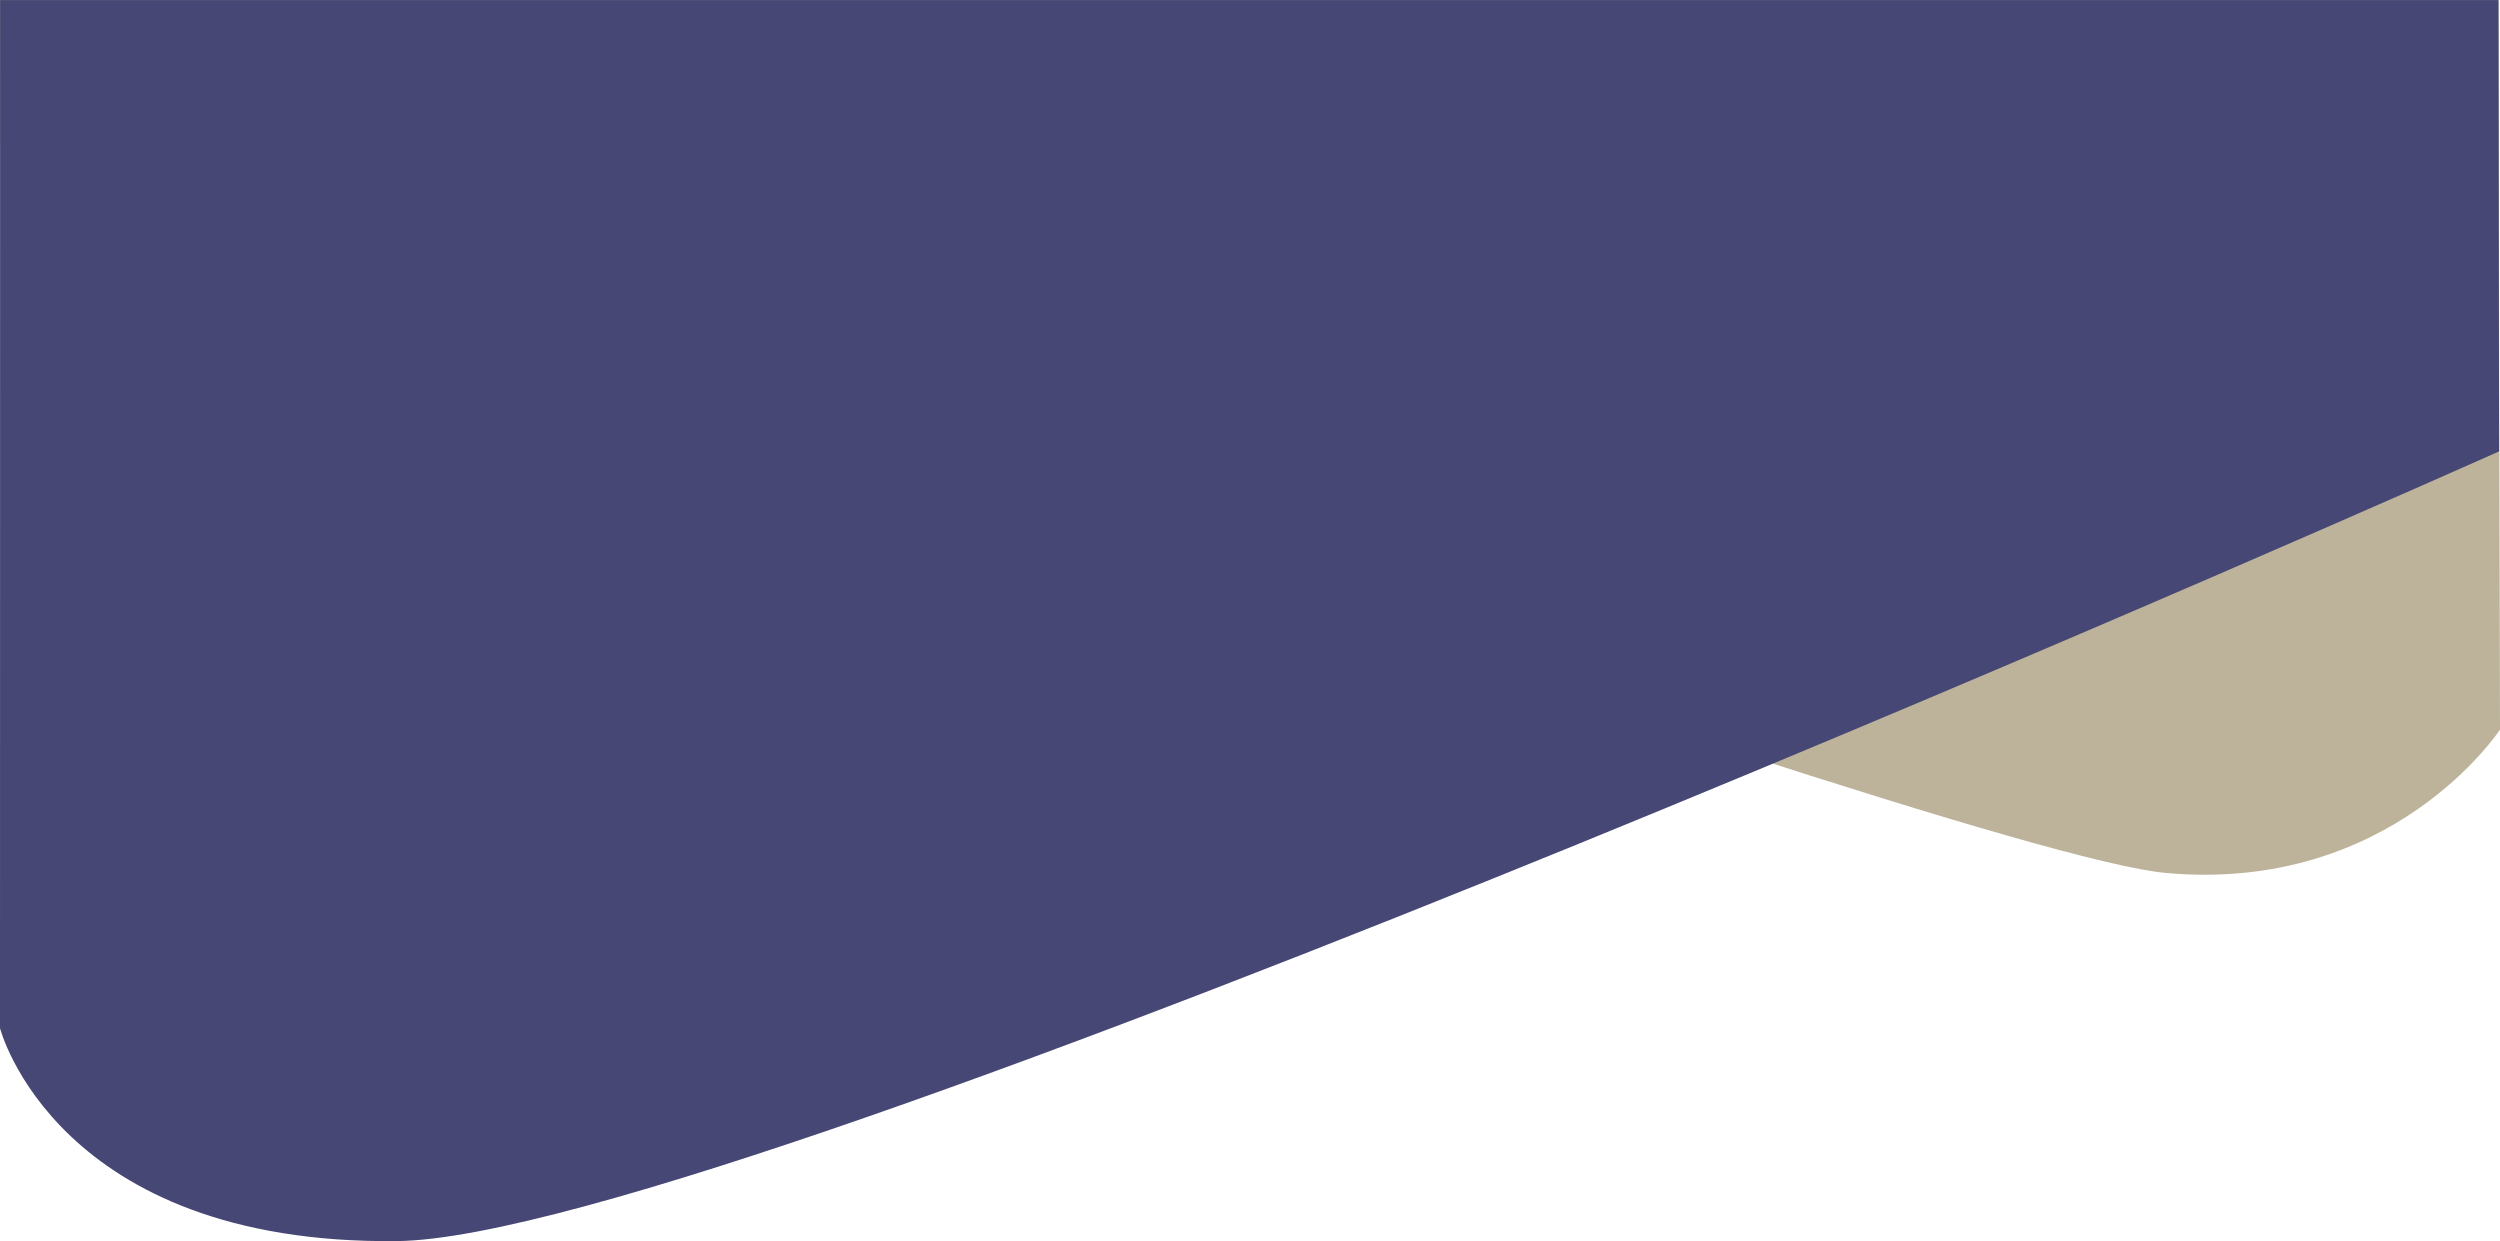 <svg xmlns="http://www.w3.org/2000/svg" width="1440.782" height="715.285" viewBox="0 0 1440.782 715.285">
  <g id="Group_1968" data-name="Group 1968" transform="translate(0.079 21.016)">
    <path id="Path_5125" data-name="Path 5125" d="M-13255.956-979.345s-61.9,94.482-192.649,82.6-1248.054-419.98-1248.054-419.98l-.015-83.1,1439.784.016Z" transform="translate(14696.659 1378.818)" fill="#bcb39a"/>
    <path id="Path_5124" data-name="Path 5124" d="M-14693.079-982.649s32.136,124.9,228.862,122.707,1211.388-455.1,1211.388-455.1l-.314-260.136-1439.871,0Z" transform="translate(14693 1554.183)" fill="#464774"/>
  </g>
</svg>
